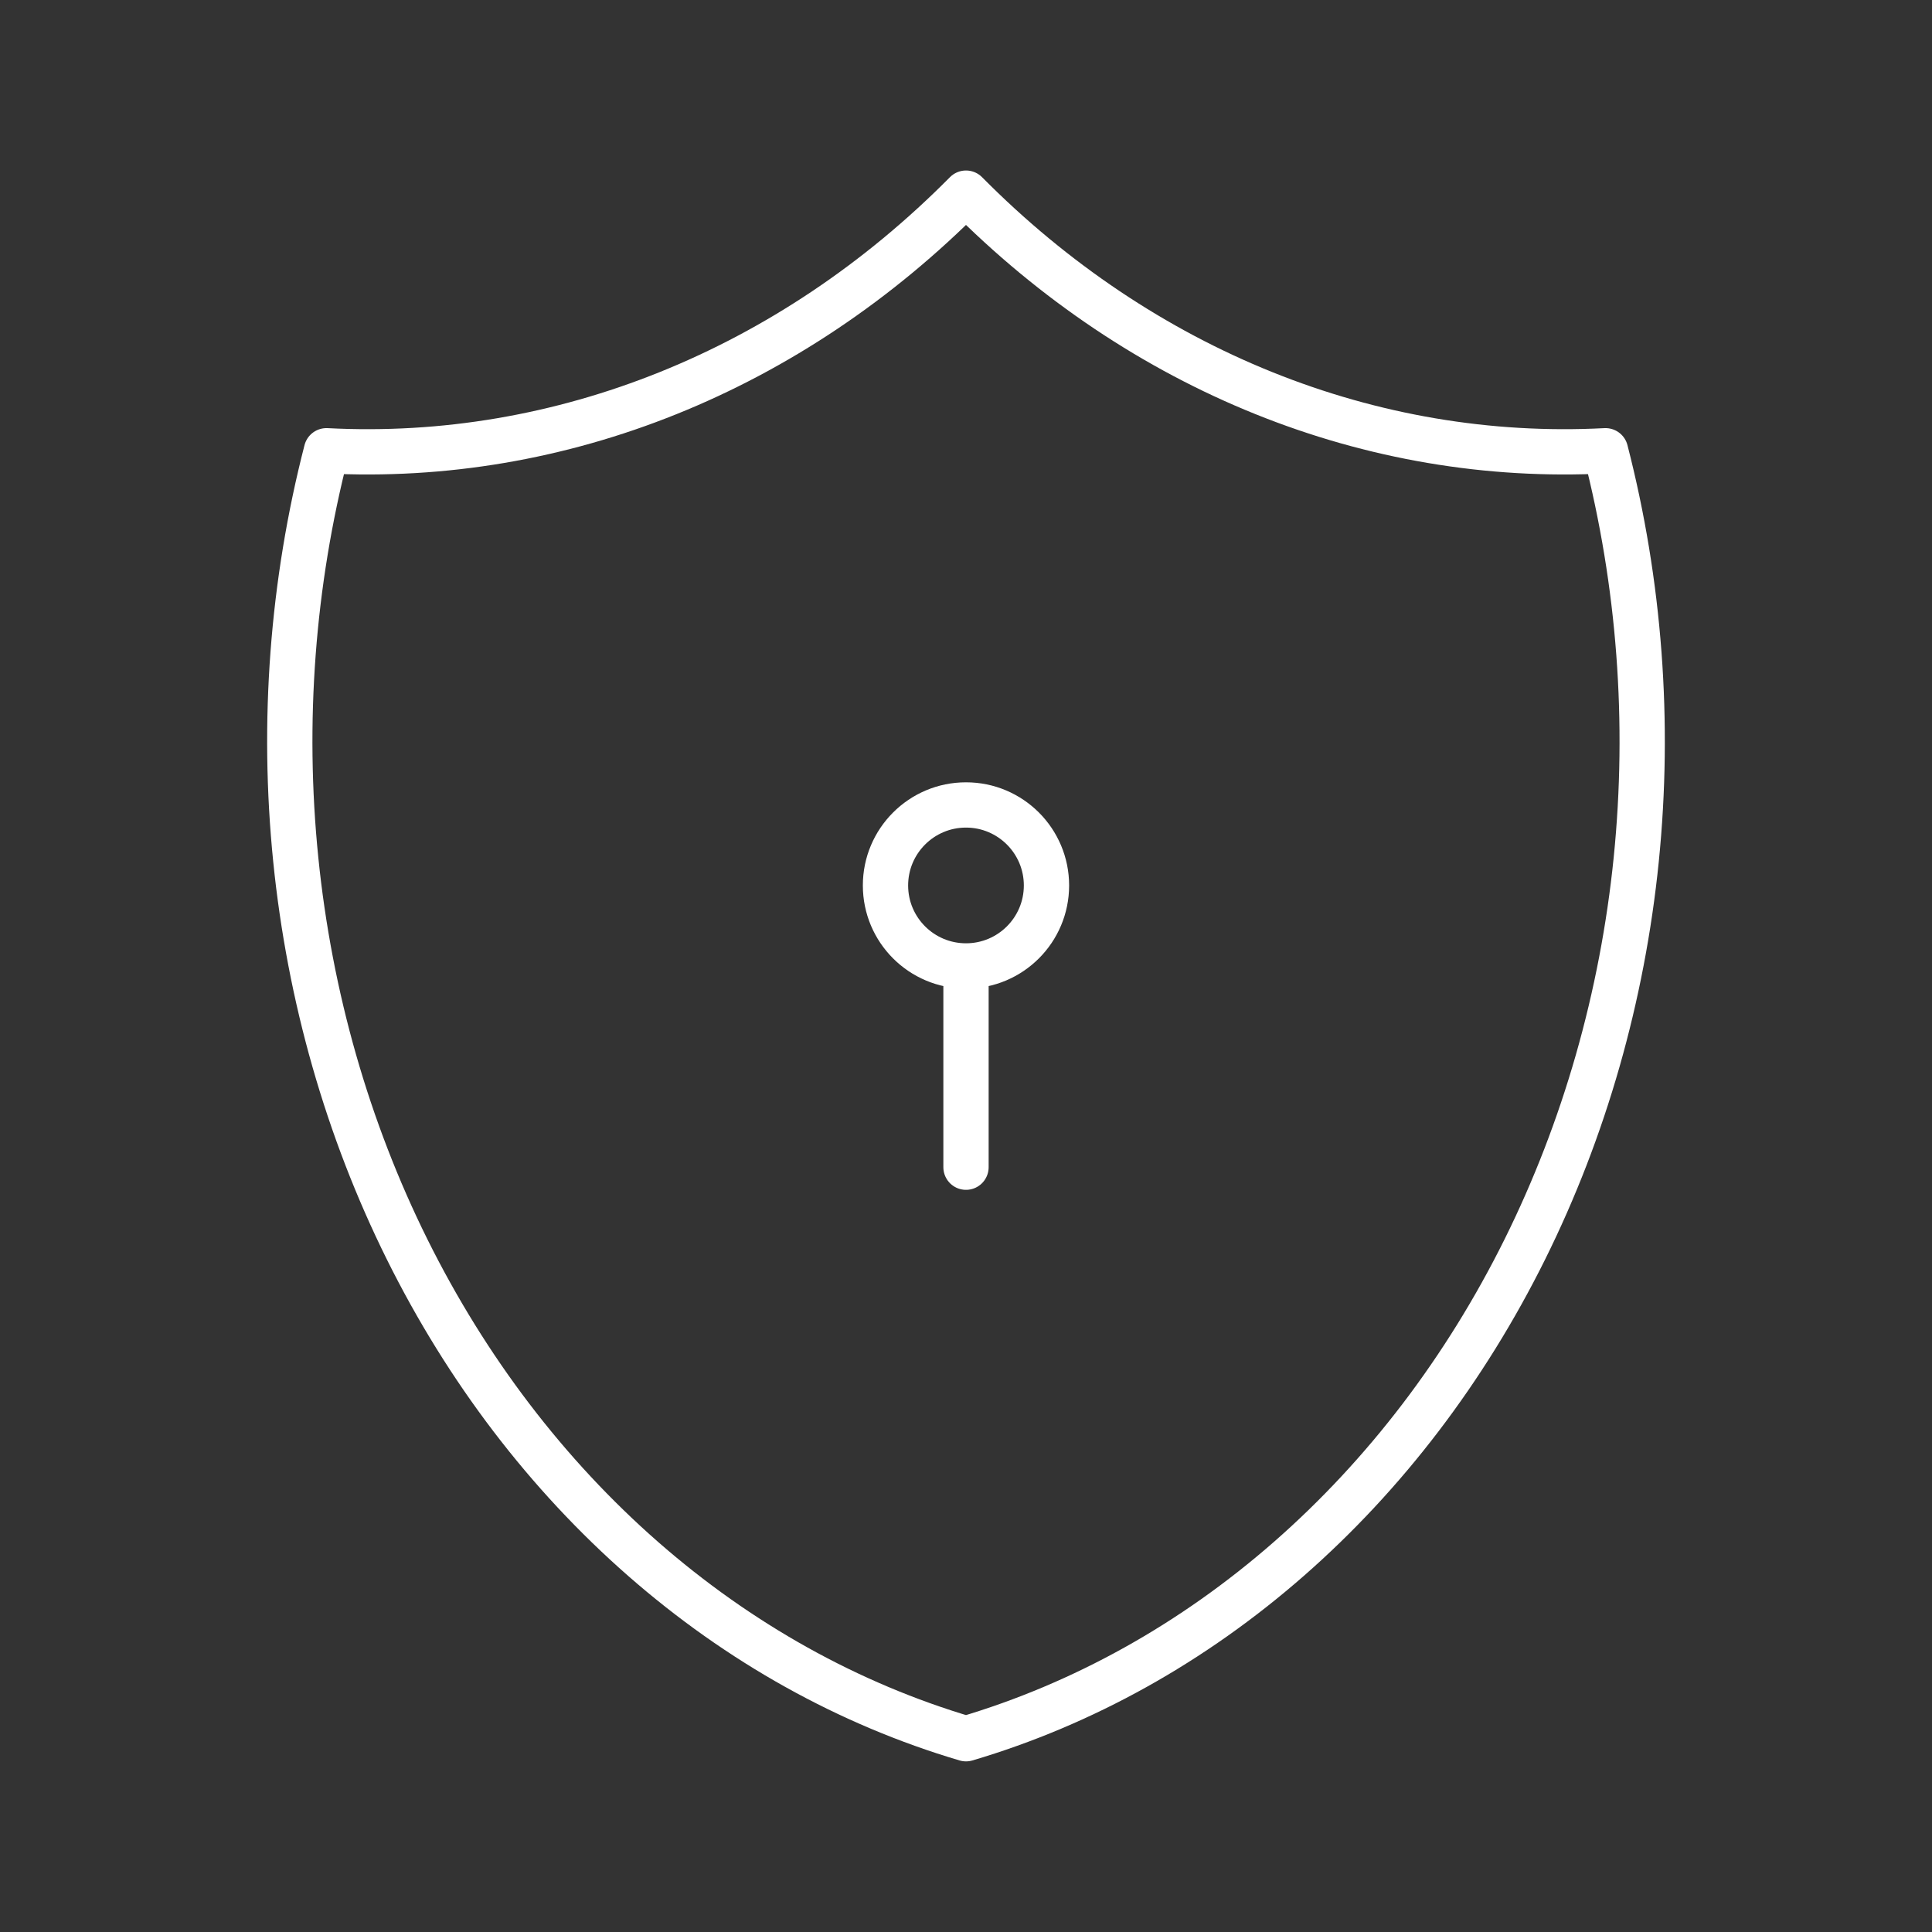 <svg width="64" height="64" viewBox="0 0 64 64" fill="none" xmlns="http://www.w3.org/2000/svg">
<rect x="0" y="0" width="64" height="64" fill="#333333" stroke="none"/>
<path d="M32 31.998C33.472 31.998 34.666 30.805 34.666 29.332C34.666 27.859 33.472 26.665 32 26.665C30.527 26.665 29.333 27.859 29.333 29.332C29.333 30.805 30.527 31.998 32 31.998ZM32 31.998V38.665M32 6.398C37.822 12.277 45.42 15.337 53.185 14.932C54.316 19.321 54.662 23.924 54.203 28.469C53.743 33.014 52.488 37.407 50.512 41.387C48.536 45.367 45.879 48.853 42.698 51.638C39.518 54.423 35.88 56.45 32 57.598C28.119 56.45 24.481 54.423 21.301 51.638C18.121 48.853 15.463 45.367 13.487 41.387C11.511 37.407 10.256 33.014 9.797 28.469C9.337 23.924 9.683 19.321 10.814 14.932C18.579 15.337 26.178 12.277 32 6.398Z" stroke="white" stroke-width="1.5" stroke-linecap="round" stroke-linejoin="round"/>
</svg>
